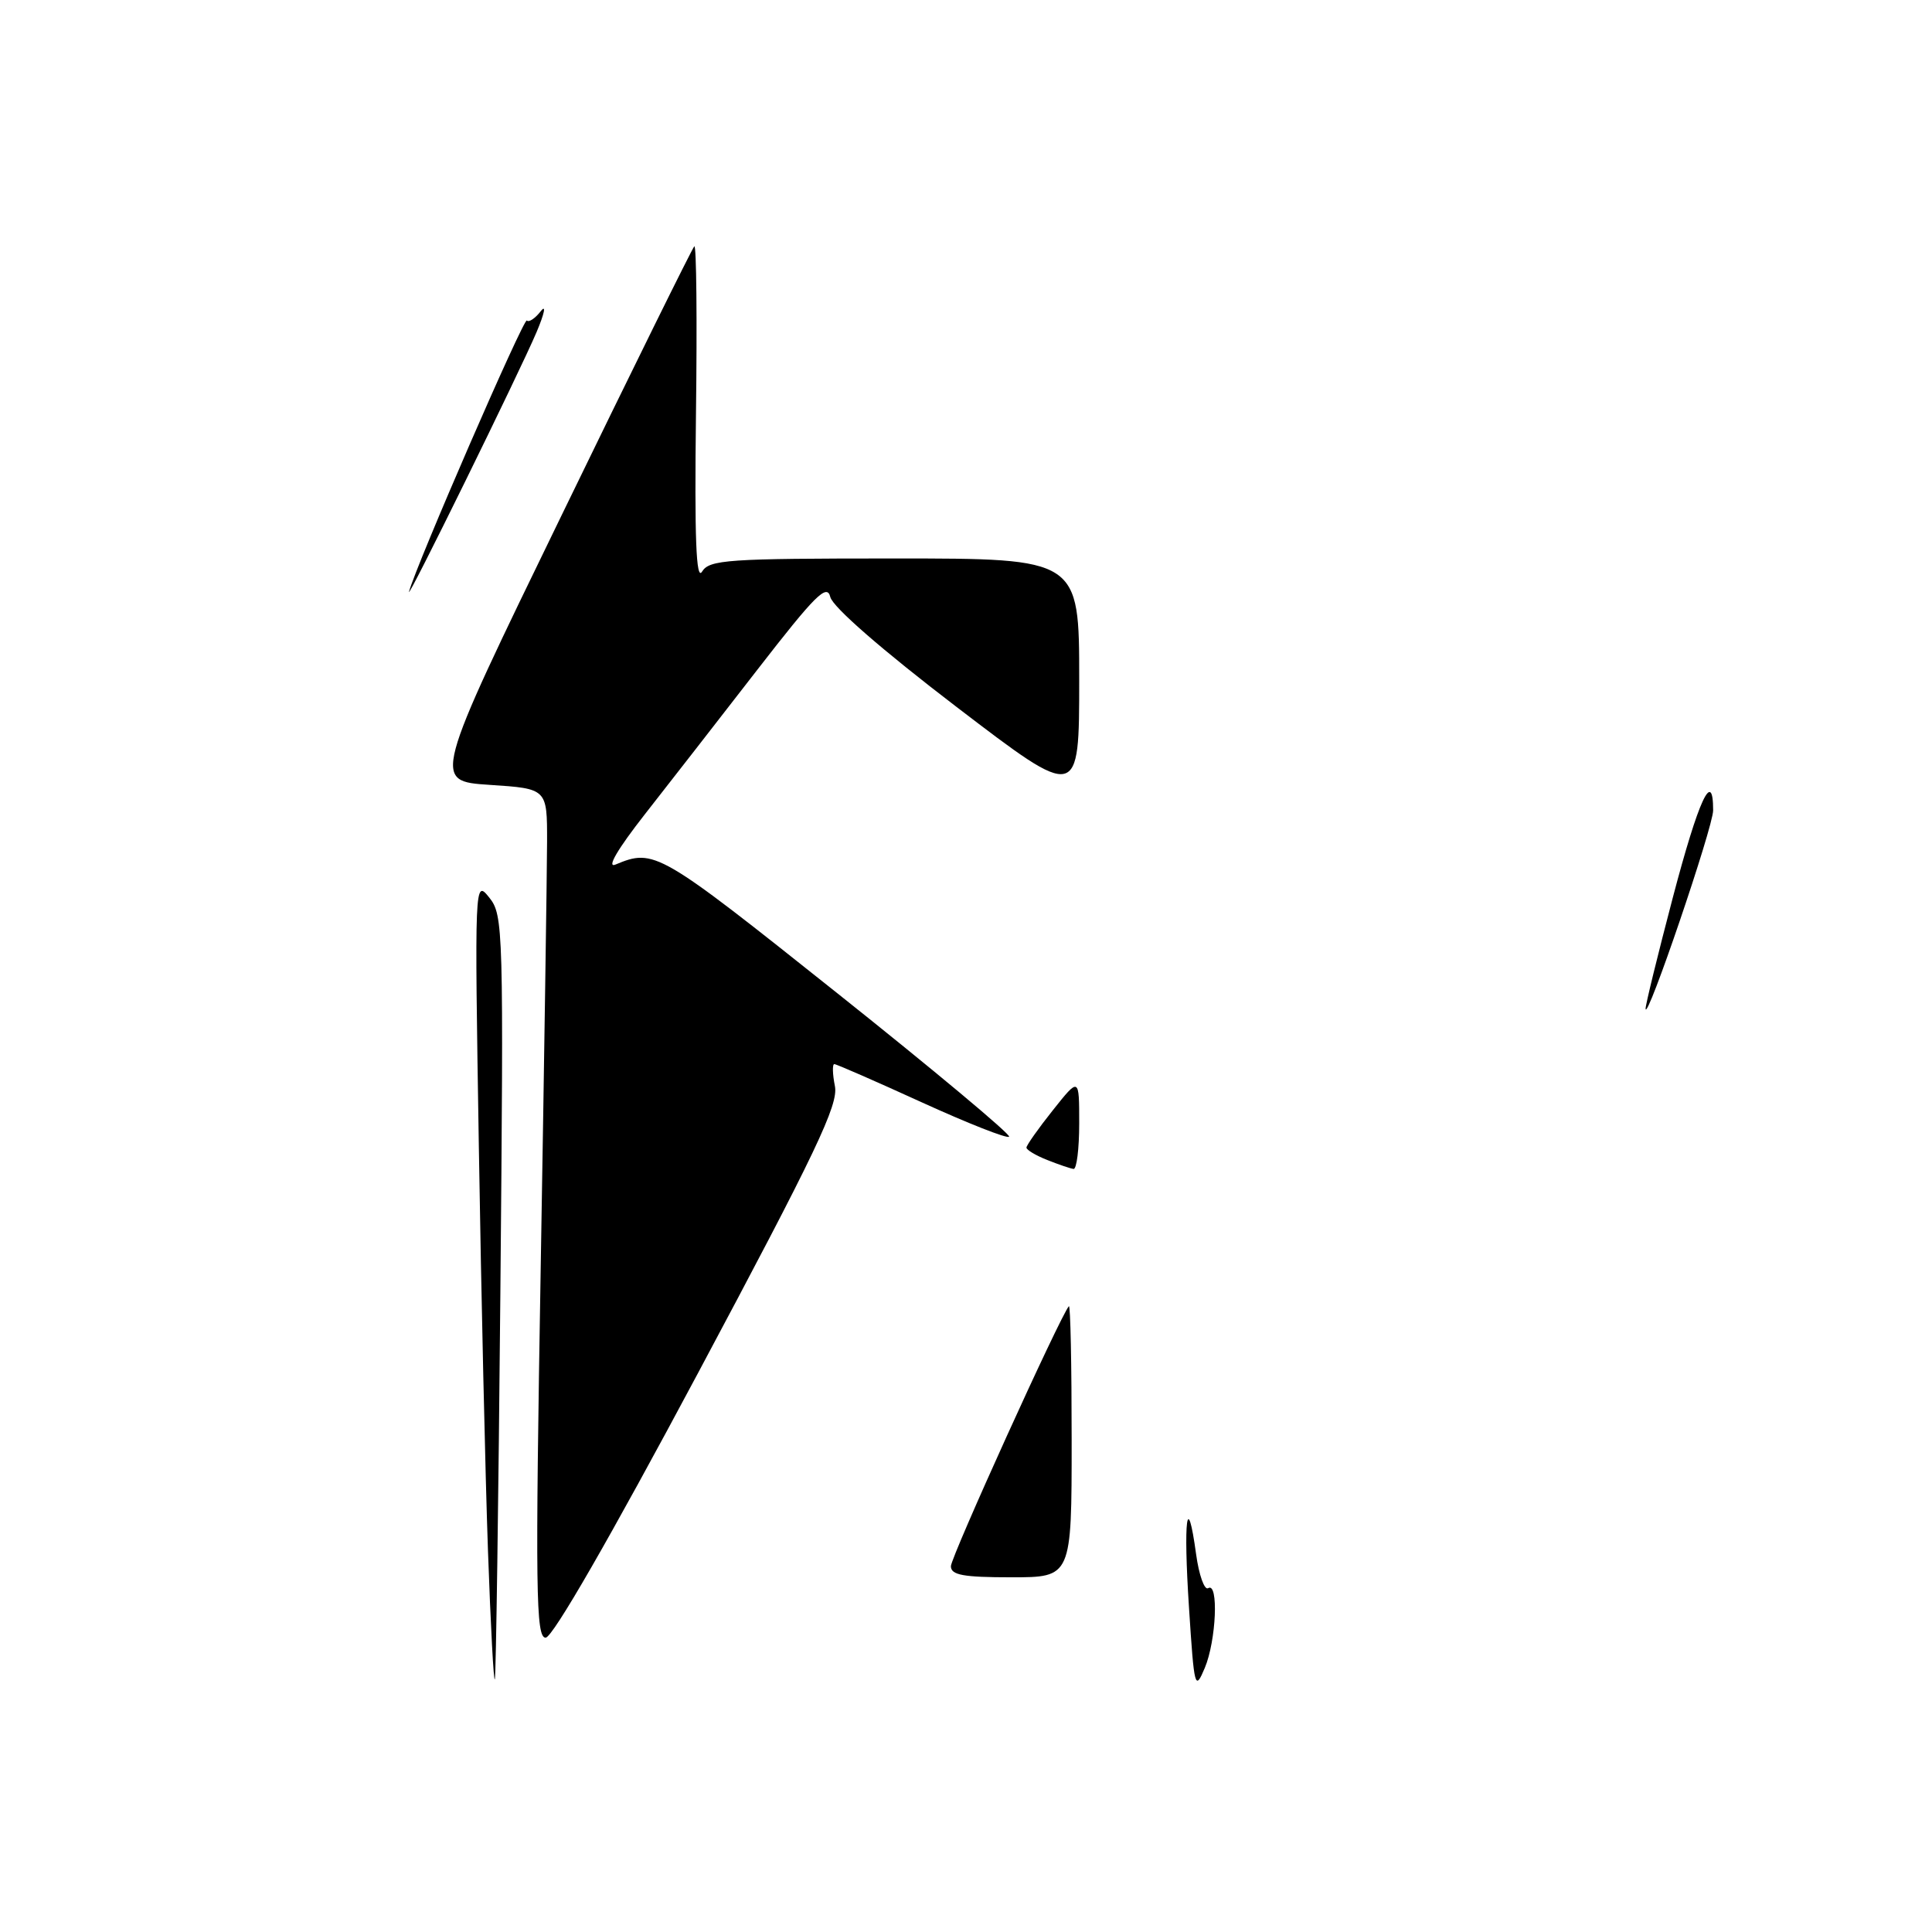 <?xml version="1.0" encoding="UTF-8" standalone="no"?>
<!DOCTYPE svg PUBLIC "-//W3C//DTD SVG 1.1//EN" "http://www.w3.org/Graphics/SVG/1.1/DTD/svg11.dtd" >
<svg xmlns="http://www.w3.org/2000/svg" xmlns:xlink="http://www.w3.org/1999/xlink" version="1.1" viewBox="0 0 256 256">
 <g >
 <path fill="currentColor"
d=" M 157.55 213.05 C 156.78 201.27 157.31 197.33 158.49 205.94 C 158.87 208.72 159.60 210.75 160.09 210.44 C 161.50 209.57 161.16 217.39 159.64 221.01 C 158.34 224.10 158.24 223.73 157.55 213.05 Z  M 64.66 205.50 C 64.31 195.60 63.76 171.53 63.45 152.00 C 62.88 116.74 62.89 116.52 64.82 118.92 C 66.70 121.25 66.74 122.96 66.30 171.42 C 66.05 198.96 65.72 221.95 65.57 222.50 C 65.42 223.05 65.01 215.40 64.66 205.50 Z  M 71.65 167.75 C 72.11 140.66 72.48 115.35 72.49 111.50 C 72.50 104.50 72.50 104.50 64.90 104.00 C 57.29 103.50 57.29 103.50 74.40 68.31 C 83.80 48.95 91.72 32.90 92.00 32.64 C 92.28 32.38 92.38 42.37 92.22 54.83 C 92.02 71.33 92.24 77.02 93.02 75.75 C 94.00 74.16 96.34 74.00 118.55 74.00 C 143.00 74.00 143.00 74.00 143.00 90.05 C 143.00 106.09 143.00 106.09 126.77 93.69 C 116.89 86.14 110.34 80.43 110.02 79.11 C 109.58 77.29 108.03 78.84 100.37 88.72 C 95.35 95.20 88.62 103.85 85.42 107.93 C 81.83 112.52 80.34 115.06 81.55 114.56 C 86.70 112.41 87.25 112.73 110.85 131.53 C 123.70 141.76 133.98 150.35 133.71 150.62 C 133.44 150.90 128.23 148.84 122.13 146.06 C 116.04 143.28 110.83 141.00 110.55 141.00 C 110.28 141.00 110.31 142.32 110.63 143.92 C 111.12 146.37 108.15 152.60 92.50 181.92 C 80.85 203.74 73.22 217.00 72.30 217.00 C 71.00 217.00 70.92 210.89 71.65 167.75 Z  M 126.00 207.53 C 126.00 206.30 140.48 174.40 141.63 173.08 C 141.84 172.85 142.00 180.84 142.00 190.83 C 142.00 209.00 142.00 209.00 134.00 209.00 C 127.62 209.00 126.00 208.70 126.00 207.53 Z  M 138.75 153.70 C 137.24 153.10 136.00 152.36 136.01 152.06 C 136.02 151.75 137.59 149.52 139.51 147.11 C 143.00 142.72 143.00 142.72 143.00 148.86 C 143.00 152.24 142.66 154.95 142.25 154.89 C 141.84 154.84 140.26 154.30 138.75 153.70 Z  M 218.05 133.67 C 218.02 133.21 219.65 126.57 221.66 118.92 C 225.08 105.93 227.00 101.78 227.00 107.38 C 227.00 109.58 218.17 135.52 218.05 133.67 Z  M 54.20 78.39 C 55.18 74.79 69.40 42.06 69.81 42.47 C 70.08 42.75 70.91 42.19 71.66 41.23 C 72.40 40.28 72.15 41.52 71.10 44.00 C 68.86 49.29 53.76 80.01 54.20 78.39 Z "/>
</g>
</svg>